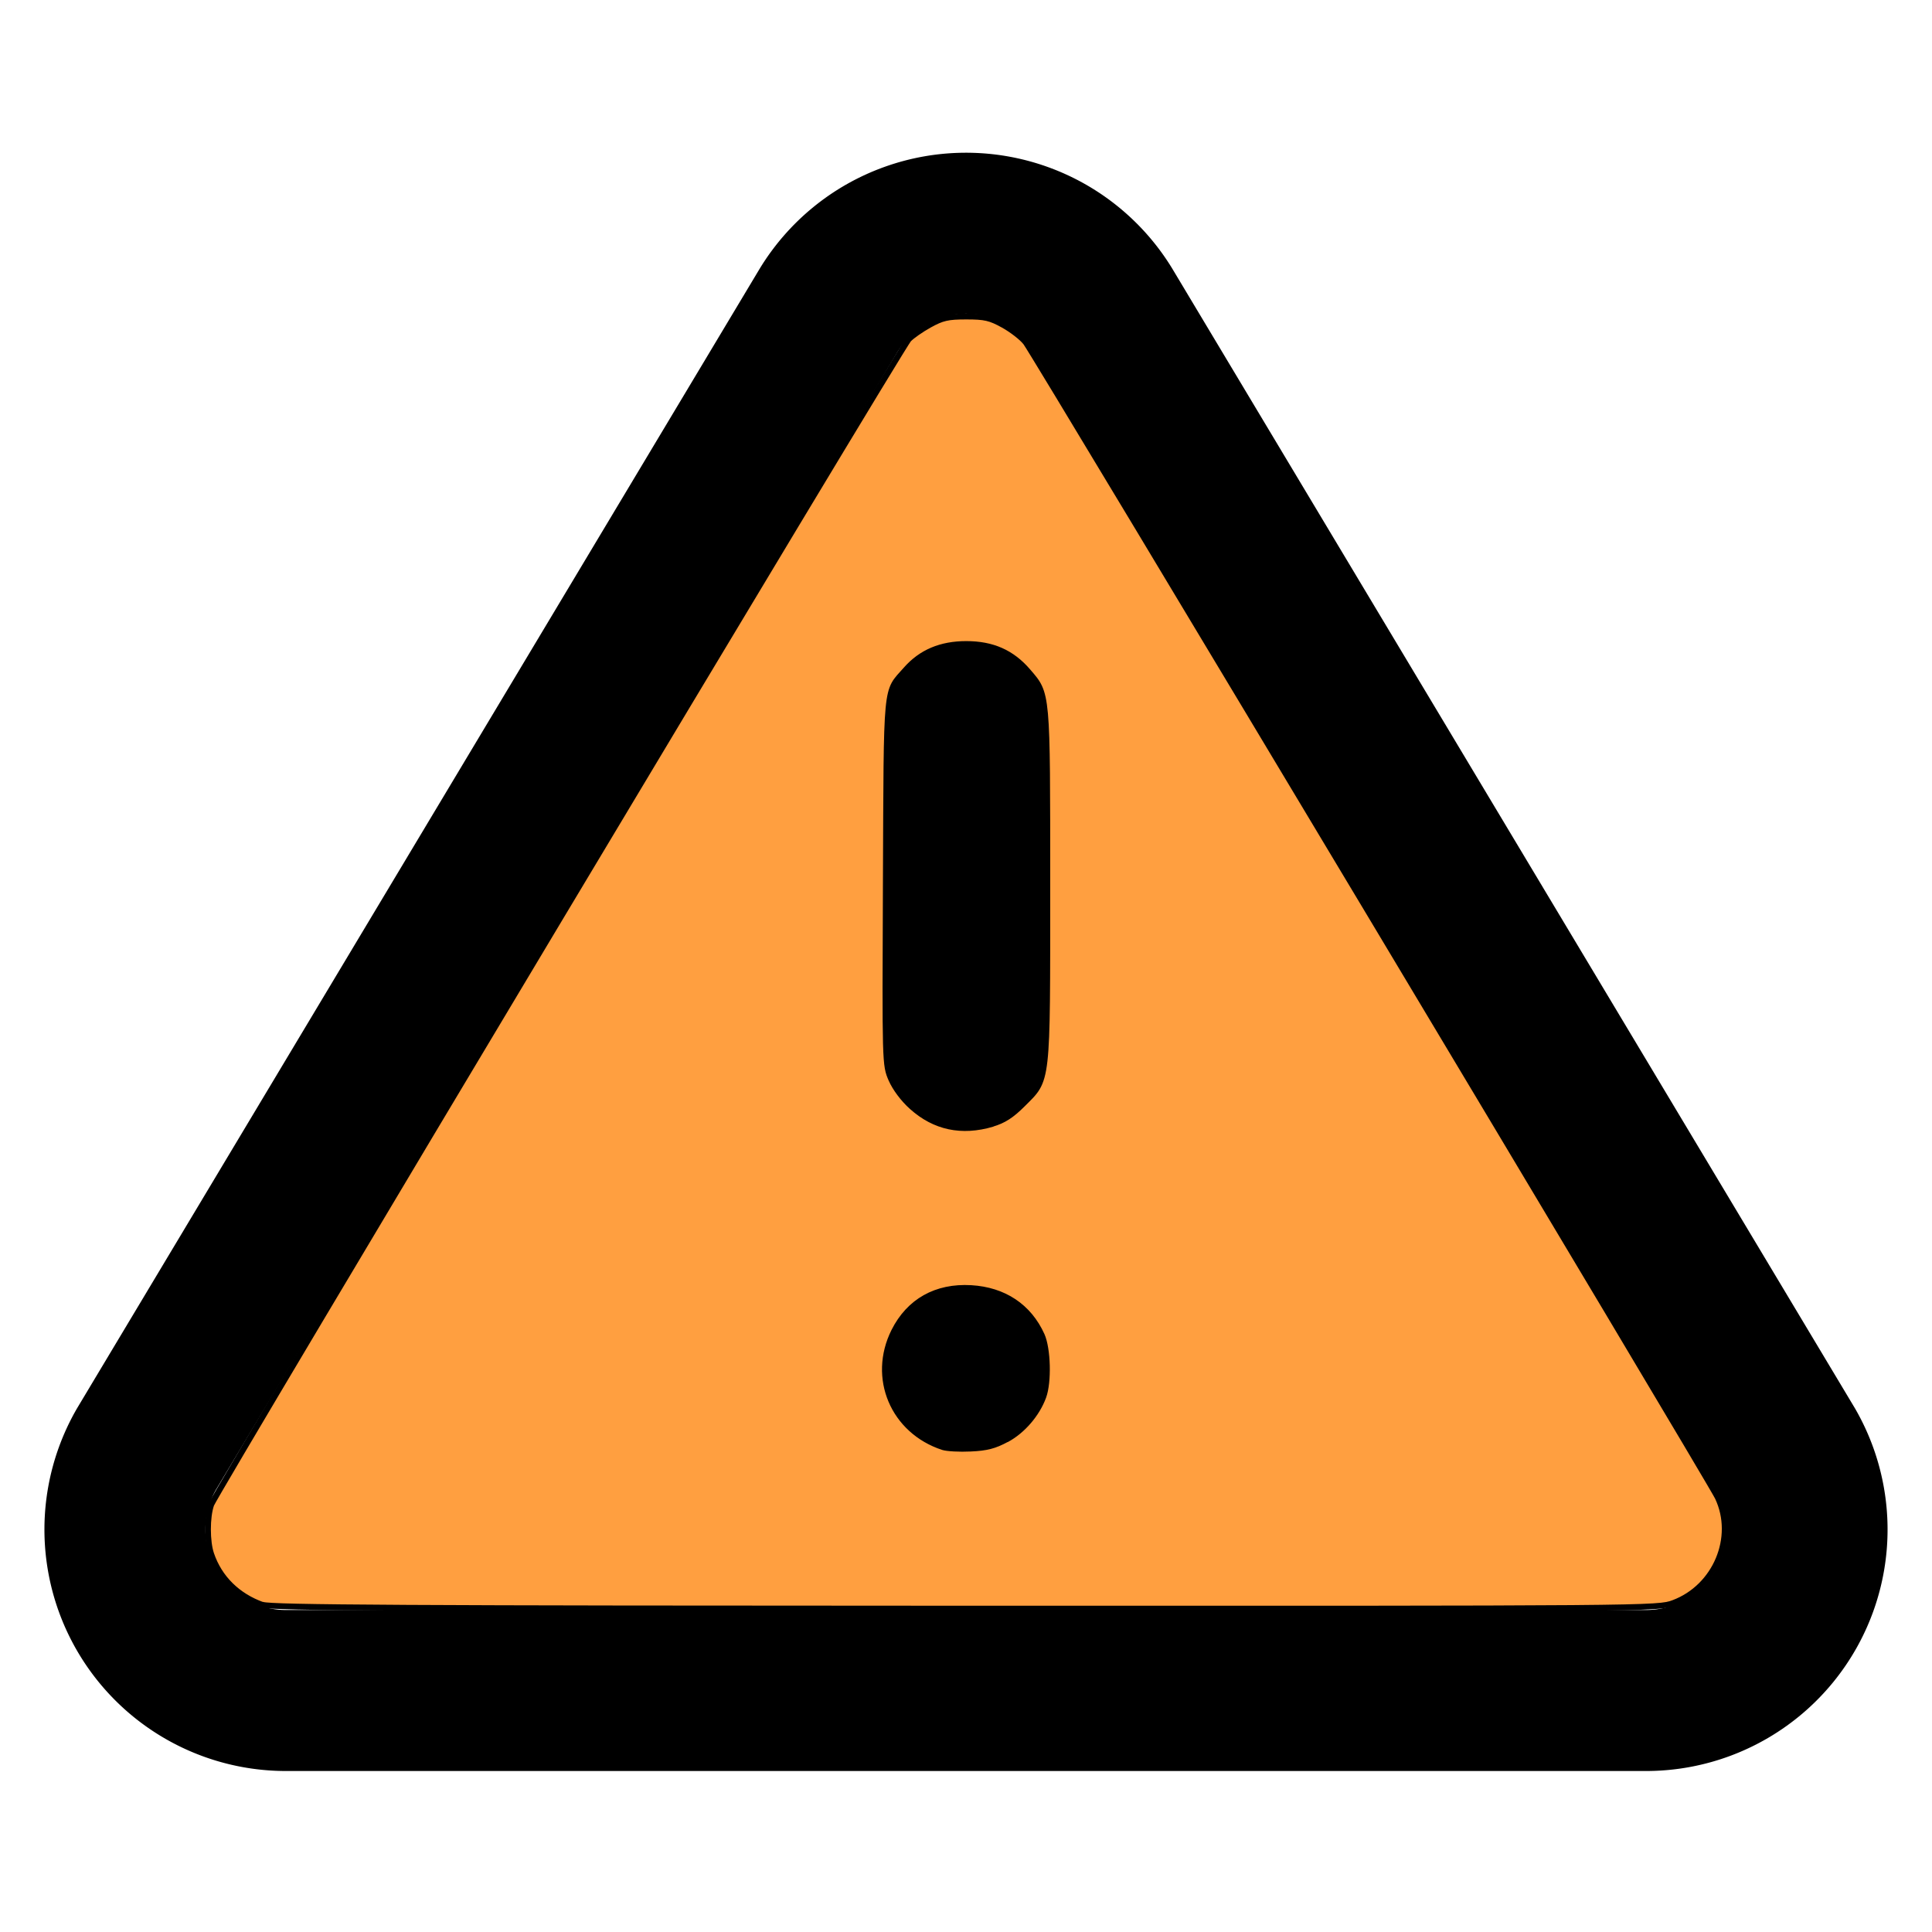 <?xml version="1.0" encoding="UTF-8" standalone="no"?>
<svg
   xmlns:dc="http://purl.org/dc/elements/1.1/"
   xmlns:cc="http://creativecommons.org/ns#"
   xmlns:rdf="http://www.w3.org/1999/02/22-rdf-syntax-ns#"
   xmlns:svg="http://www.w3.org/2000/svg"
   xmlns="http://www.w3.org/2000/svg"
   xmlns:sodipodi="http://sodipodi.sourceforge.net/DTD/sodipodi-0.dtd"
   xmlns:inkscape="http://www.inkscape.org/namespaces/inkscape"
   width="24"
   height="24"
   viewBox="0 0 24 24"
   fill="none"
   stroke="currentColor"
   stroke-width="2"
   stroke-linecap="round"
   stroke-linejoin="round"
   class="feather feather-alert-triangle"
   version="1.1"
   id="svg5279"
   sodipodi:docname="warning.svg"
   inkscape:version="0.92.3 (2405546, 2018-03-11)">
  <defs
     id="defs5283" />
  <sodipodi:namedview
     pagecolor="#ffffff"
     bordercolor="#666666"
     borderopacity="1"
     objecttolerance="10"
     gridtolerance="10"
     guidetolerance="10"
     inkscape:pageopacity="0"
     inkscape:pageshadow="2"
     inkscape:window-width="1076"
     inkscape:window-height="1881"
     id="namedview5281"
     showgrid="false"
     inkscape:zoom="55.625734"
     inkscape:cx="11.054679"
     inkscape:cy="12.523748"
     inkscape:window-x="0"
     inkscape:window-y="18"
     inkscape:window-maximized="0"
     inkscape:current-layer="svg5279" />
  <path
     d="M10.29 3.86L1.82 18a2 2 0 0 0 1.71 3h16.94a2 2 0 0 0 1.71-3L13.71 3.86a2 2 0 0 0-3.42 0z"
     id="path5273" />
  <line
     x1="12"
     y1="9"
     x2="12"
     y2="13"
     id="line5275" />
  <line
     x1="12"
     y1="17"
     x2="12.01"
     y2="17"
     id="line5277" />
  <path
     style="fill:#ff9f40;fill-opacity:1;stroke-width:0.072"
     d="M 3.261,19.937 C 2.95,19.826 2.725,19.603 2.624,19.307 2.57,19.15 2.57,18.845 2.624,18.691 2.674,18.547 11.187,4.324 11.288,4.216 c 0.039,-0.042 0.155,-0.123 0.258,-0.18 0.159,-0.088 0.227,-0.104 0.457,-0.104 0.232,0 0.297,0.015 0.463,0.107 0.106,0.059 0.231,0.156 0.277,0.216 0.123,0.162 8.495,14.135 8.595,14.346 0.235,0.496 -0.025,1.115 -0.549,1.311 -0.193,0.072 -0.247,0.073 -8.795,0.071 -6.938,-0.001 -8.626,-0.011 -8.731,-0.048 z m 9.245,-2.057 c 0.198,-0.107 0.376,-0.314 0.455,-0.53 0.067,-0.183 0.056,-0.595 -0.02,-0.764 -0.161,-0.355 -0.47,-0.561 -0.878,-0.585 -0.433,-0.025 -0.769,0.164 -0.956,0.536 -0.289,0.578 -0.011,1.237 0.607,1.44 0.05,0.016 0.204,0.025 0.344,0.018 0.198,-0.009 0.296,-0.034 0.447,-0.116 z m -0.181,-3.919 c 0.142,-0.042 0.24,-0.105 0.378,-0.243 0.318,-0.318 0.307,-0.215 0.307,-2.72 0,-2.423 0.005,-2.373 -0.24,-2.658 -0.2,-0.233 -0.441,-0.34 -0.767,-0.34 -0.316,0 -0.561,0.104 -0.749,0.318 -0.256,0.291 -0.239,0.116 -0.25,2.635 -0.01,2.263 -0.01,2.275 0.068,2.455 0.048,0.11 0.147,0.244 0.257,0.342 0.282,0.253 0.617,0.324 0.997,0.212 z"
     id="path5301"
     inkscape:connector-curvature="0" />
</svg>
